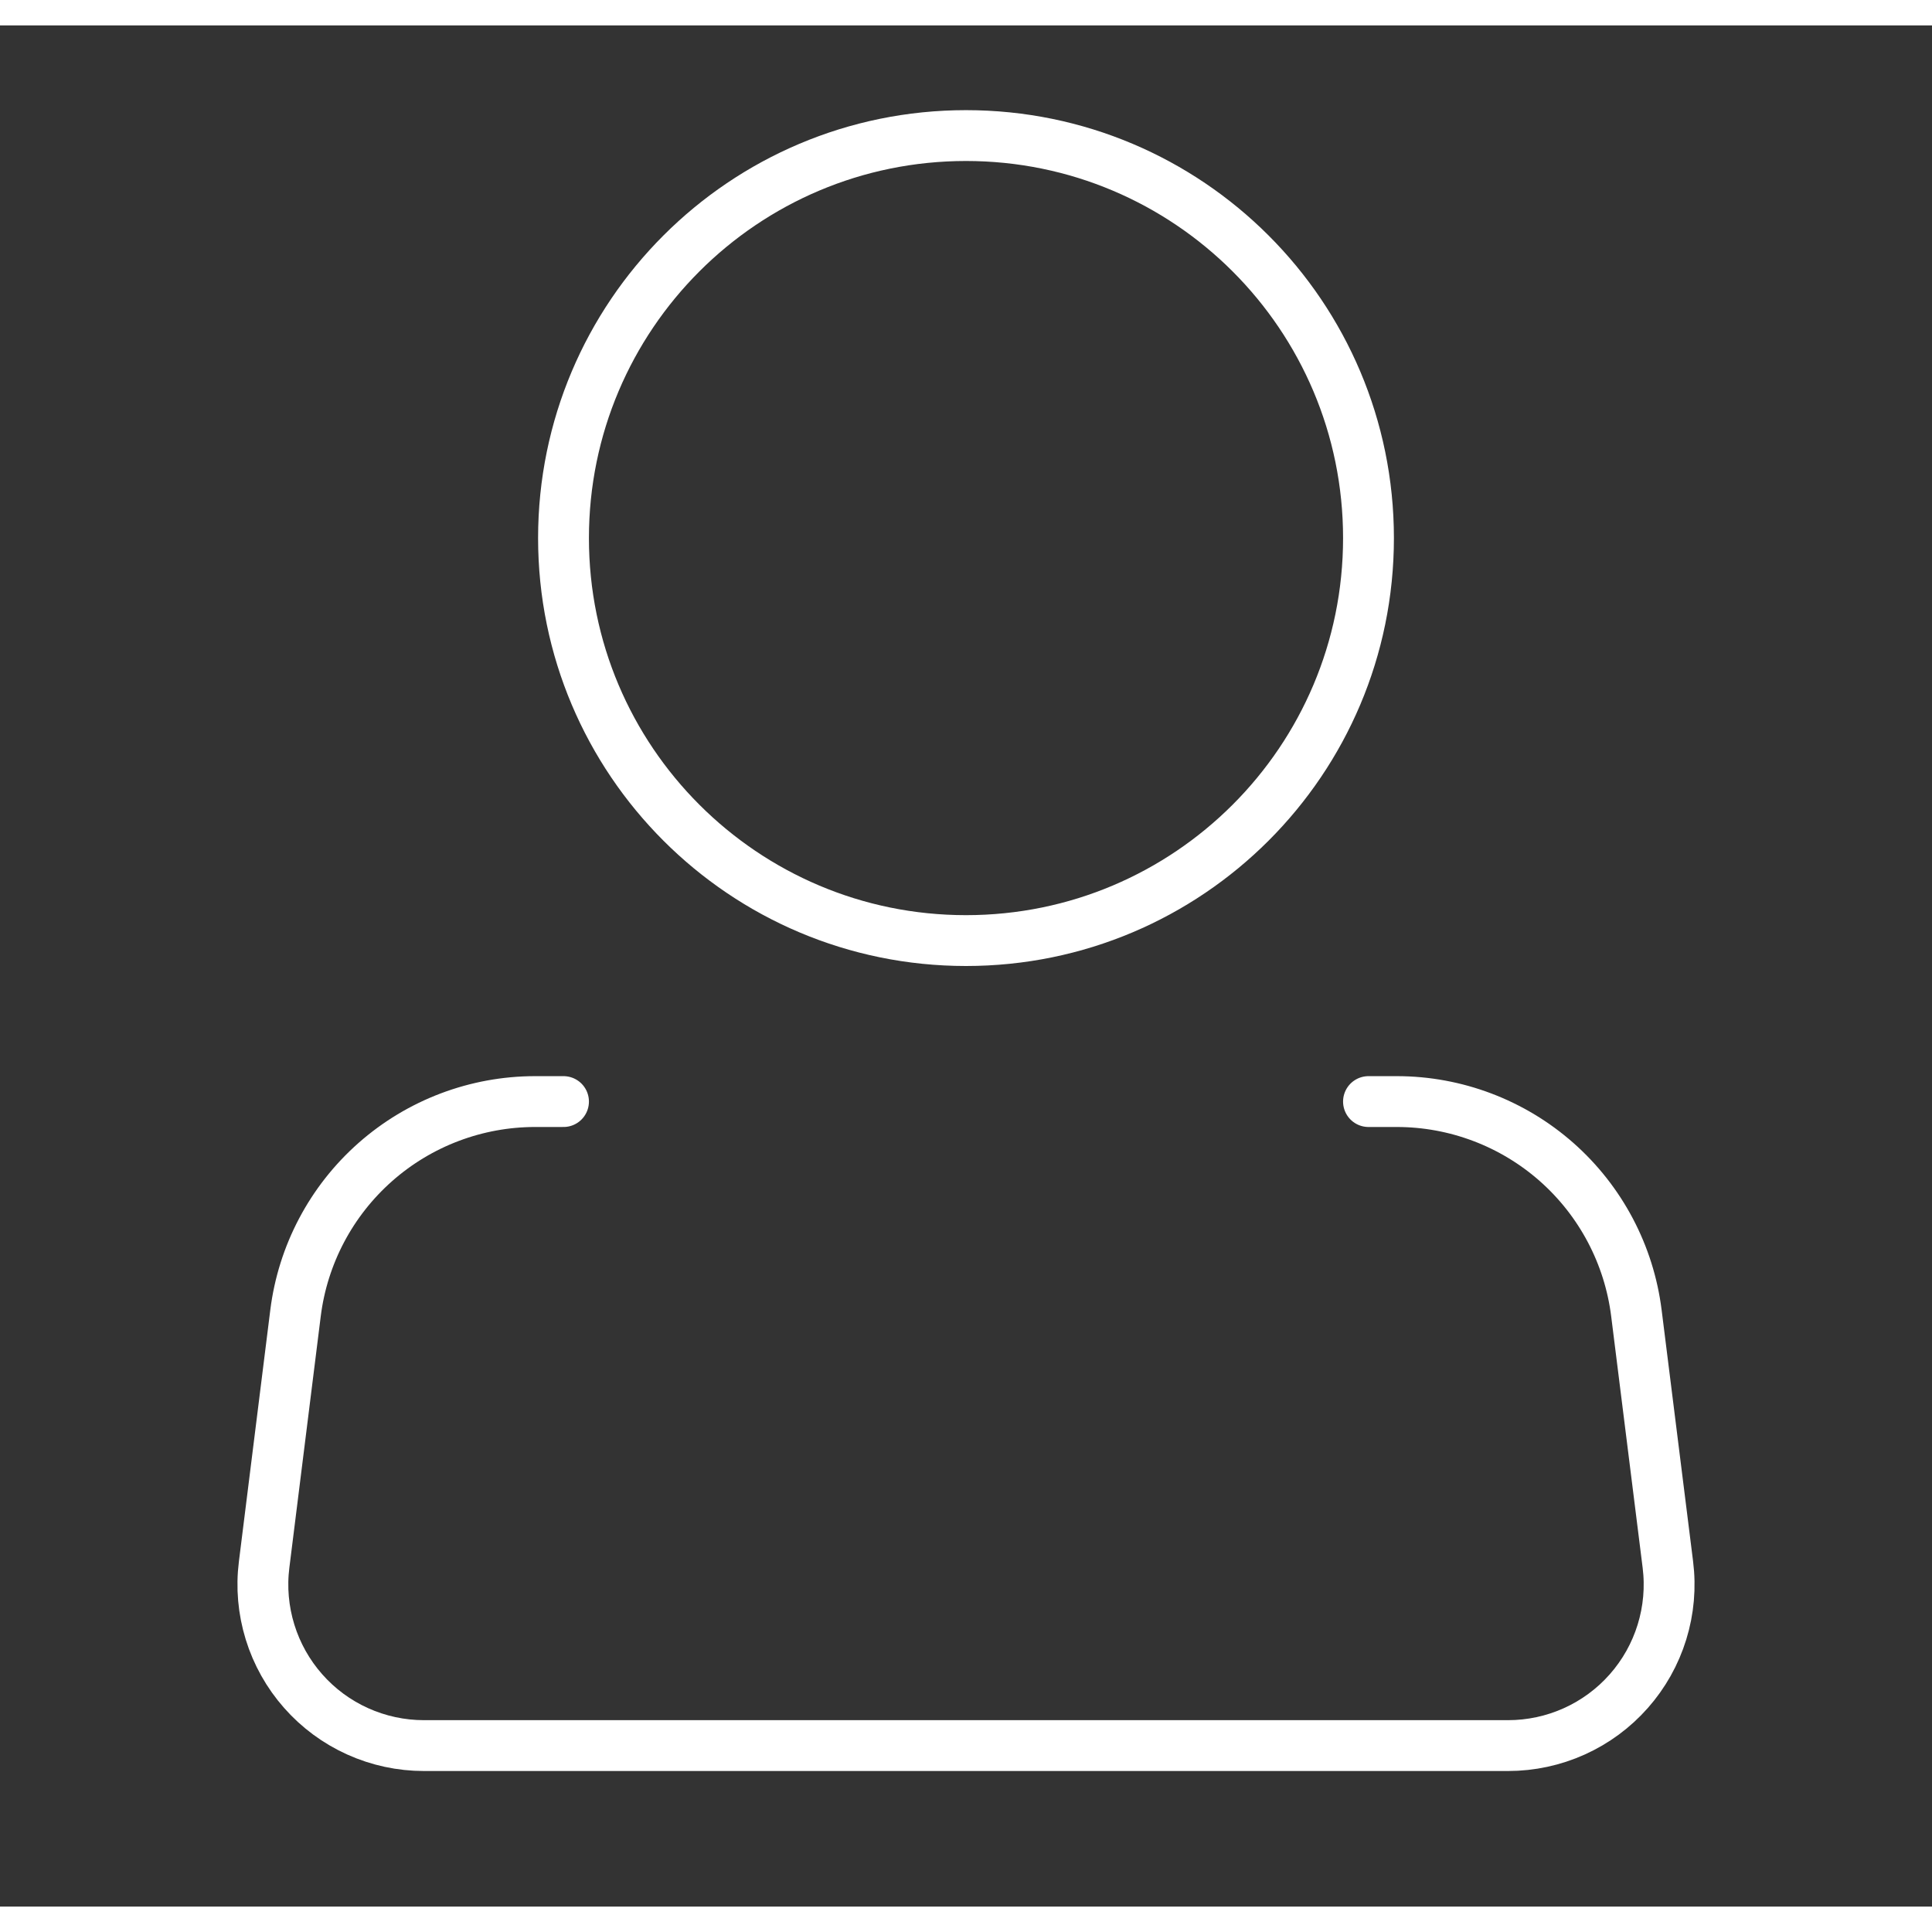 <svg width="50" height="50" viewBox="0 0 76 74" fill="none" xmlns="http://www.w3.org/2000/svg">
<rect x="0" y="0" width="76" height="74" fill="#333333" stroke="none"/>
<path d="M38 36C46.745 36 53.833 28.911 53.833 20.167C53.833 11.422 46.745 4.333 38 4.333C29.256 4.333 22.167 11.422 22.167 20.167C22.167 28.911 29.256 36 38 36Z" stroke="white" stroke-width="2"/>
<path d="M53.833 42.333H54.948C57.263 42.334 59.498 43.18 61.234 44.712C62.969 46.245 64.085 48.358 64.372 50.655L65.61 60.548C65.722 61.439 65.642 62.344 65.377 63.202C65.112 64.06 64.668 64.852 64.073 65.525C63.479 66.199 62.748 66.738 61.929 67.107C61.11 67.476 60.222 67.667 59.324 67.667H16.676C15.777 67.667 14.89 67.476 14.071 67.107C13.252 66.738 12.521 66.199 11.927 65.525C11.332 64.852 10.888 64.06 10.623 63.202C10.358 62.344 10.278 61.439 10.39 60.548L11.625 50.655C11.912 48.357 13.029 46.243 14.766 44.71C16.502 43.178 18.739 42.332 21.055 42.333H22.167" stroke="white" stroke-width="2" stroke-linecap="round" stroke-linejoin="round"/>
</svg>
